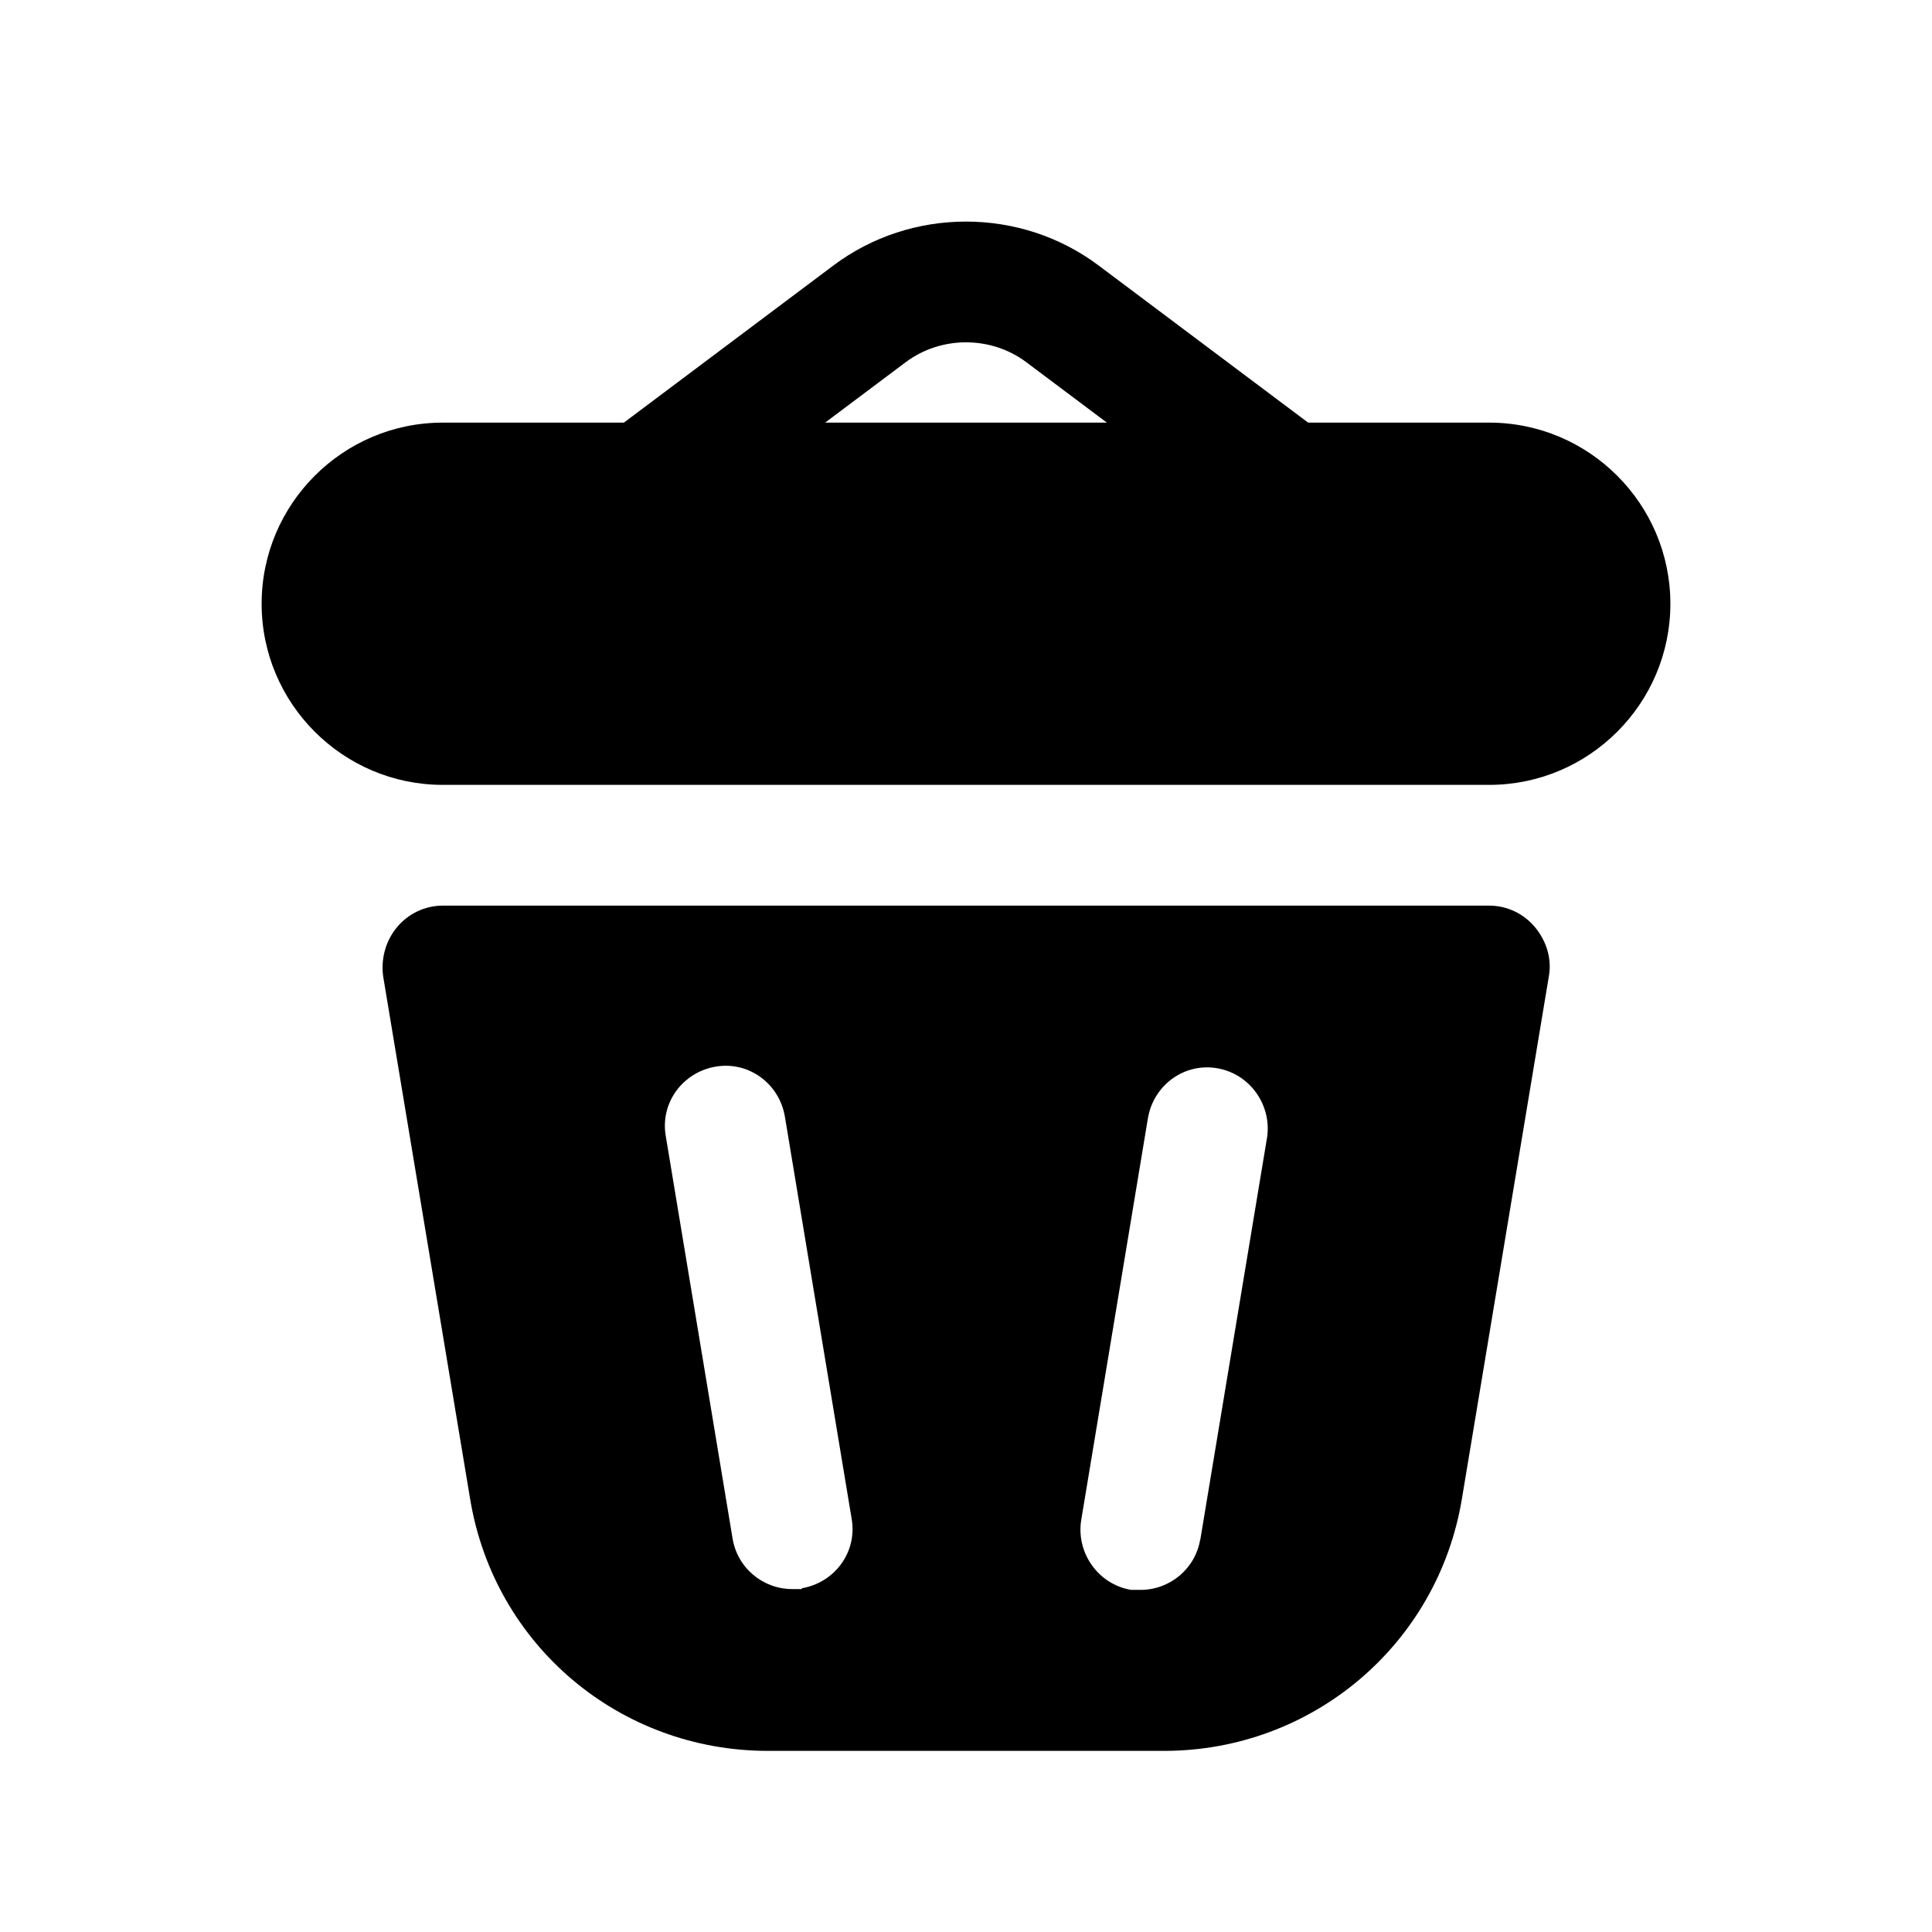 <?xml version="1.0" encoding="UTF-8"?><svg xmlns="http://www.w3.org/2000/svg" viewBox="0 0 24 24"><g id="a"/><g id="b"/><g id="c"/><g id="d"/><g id="e"/><g id="f"/><g id="g"/><g id="h"><g><path d="M18.5,5.25h-2.25l-2.6-1.95c-.97-.73-2.33-.73-3.3,0l-2.6,1.95h-2.25c-1.24,0-2.25,1.01-2.25,2.25s1.01,2.25,2.25,2.25h13c1.24,0,2.25-1.01,2.25-2.25s-1.01-2.25-2.25-2.25Zm-7.25-.75c.44-.33,1.06-.33,1.5,0l1,.75h-3.5l1-.75Z"/><path d="M18.5,11.25H5.5c-.22,0-.43,.1-.57,.27-.14,.17-.2,.39-.17,.61l1.08,6.49c.3,1.82,1.86,3.13,3.7,3.13h4.92c1.84,0,3.4-1.32,3.7-3.13l1.08-6.49c.04-.22-.03-.44-.17-.61-.14-.17-.35-.27-.57-.27Zm-8.54,8.49s-.08,0-.12,0c-.36,0-.68-.26-.74-.63l-.83-5c-.07-.41,.21-.79,.62-.86,.41-.07,.79,.21,.86,.62l.83,5c.07,.41-.21,.79-.62,.86Zm4.95-.62c-.06,.37-.38,.63-.74,.63-.04,0-.08,0-.12,0-.41-.07-.68-.46-.62-.86l.83-5c.07-.41,.45-.69,.86-.62,.41,.07,.68,.46,.62,.86l-.83,5Z"/></g></g><g id="i"/><g id="j"/><g id="k"/><g id="l"/><g id="m"/><g id="n"/><g id="o"/><g id="p"/><g id="q"/><g id="r"/><g id="s"/><g id="t"/><g id="u"/></svg>